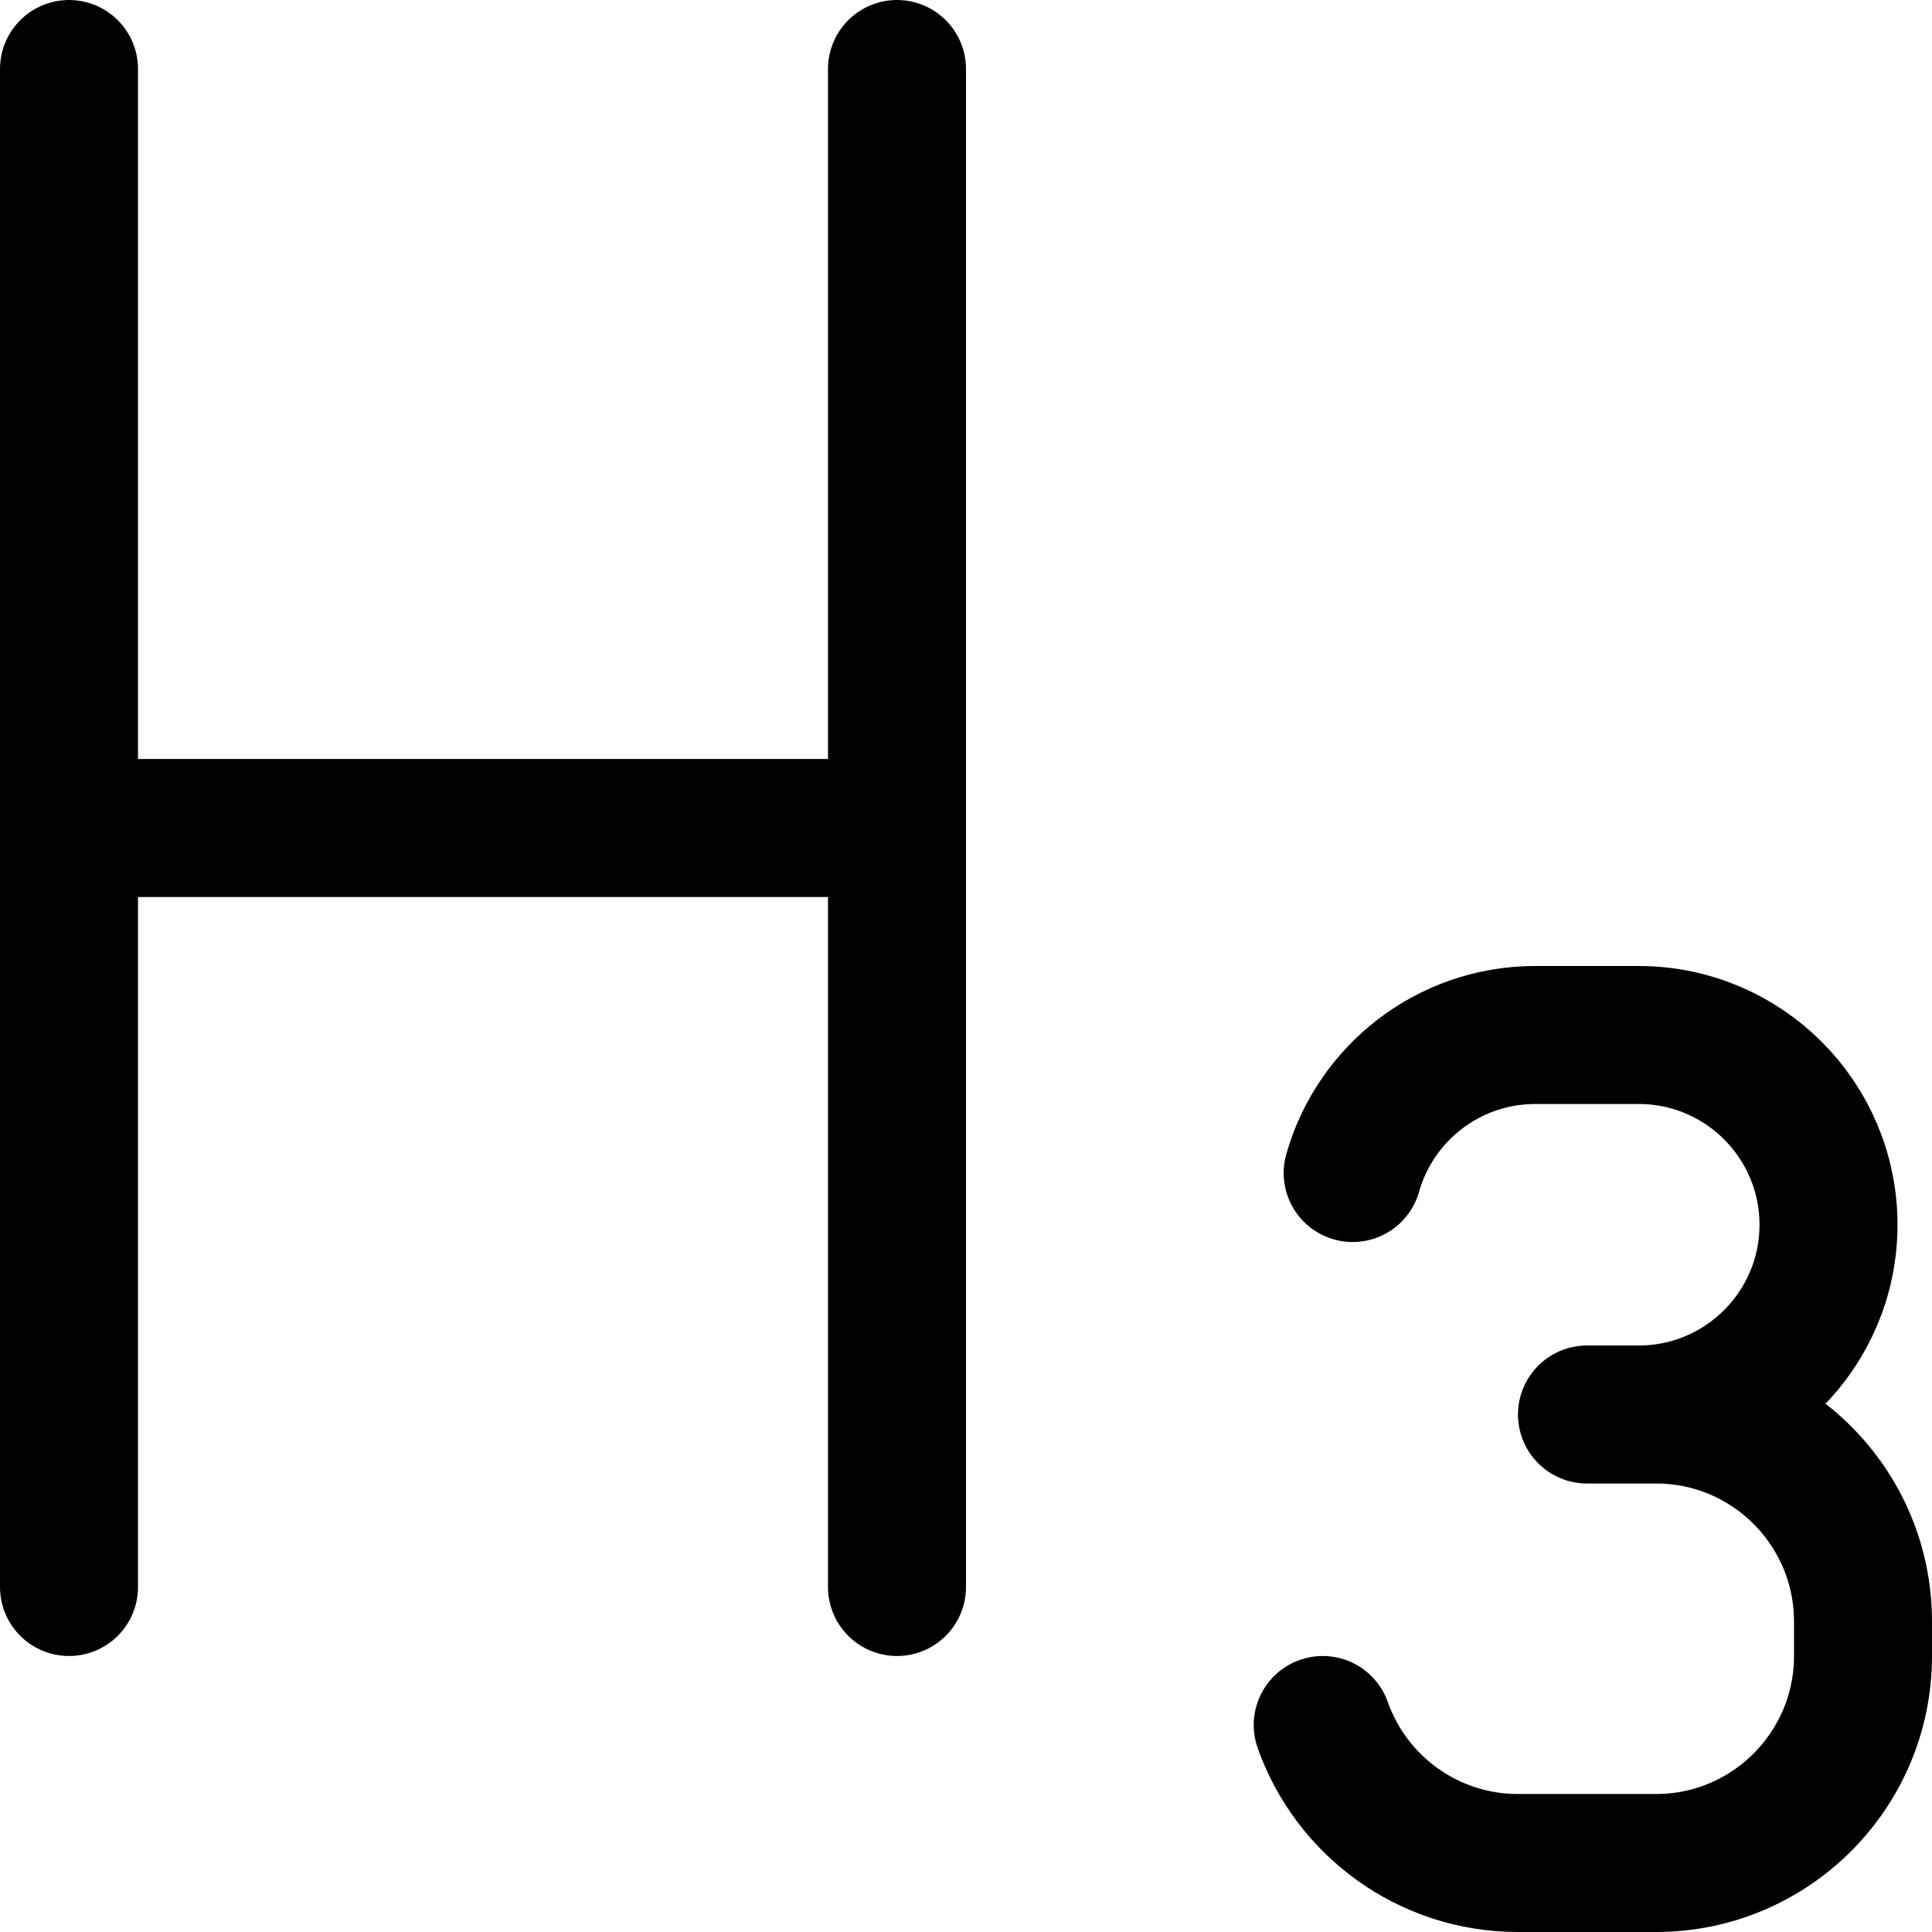 <svg xmlns="http://www.w3.org/2000/svg" fill="none" viewBox="0 0 14 14"><g id="heading-3-paragraph-styles-heading"><path id="Vector 4297" stroke="#000000" stroke-linecap="round" stroke-linejoin="round" d="M0.5 0.5v11" stroke-width="1"></path><path id="Vector 4298" stroke="#000000" stroke-linecap="round" stroke-linejoin="round" d="M6.5 0.5v11" stroke-width="1"></path><path id="Vector 4299" stroke="#000000" stroke-linecap="round" stroke-linejoin="round" d="M0.5 6h6" stroke-width="1"></path><path id="Vector" stroke="#000000" stroke-linecap="round" stroke-linejoin="round" d="M9.585 12.5c0.206 0.583 0.762 1 1.415 1l1 0c0.828 0 1.5 -0.672 1.5 -1.5l0 -0.25c0 -0.828 -0.672 -1.5 -1.5 -1.5l-0.5 0h0.375c0.759 0 1.375 -0.616 1.375 -1.375 0 -0.759 -0.616 -1.375 -1.375 -1.375l-0.75 0c-0.629 0 -1.16 0.423 -1.323 1" stroke-width="1"></path></g></svg>